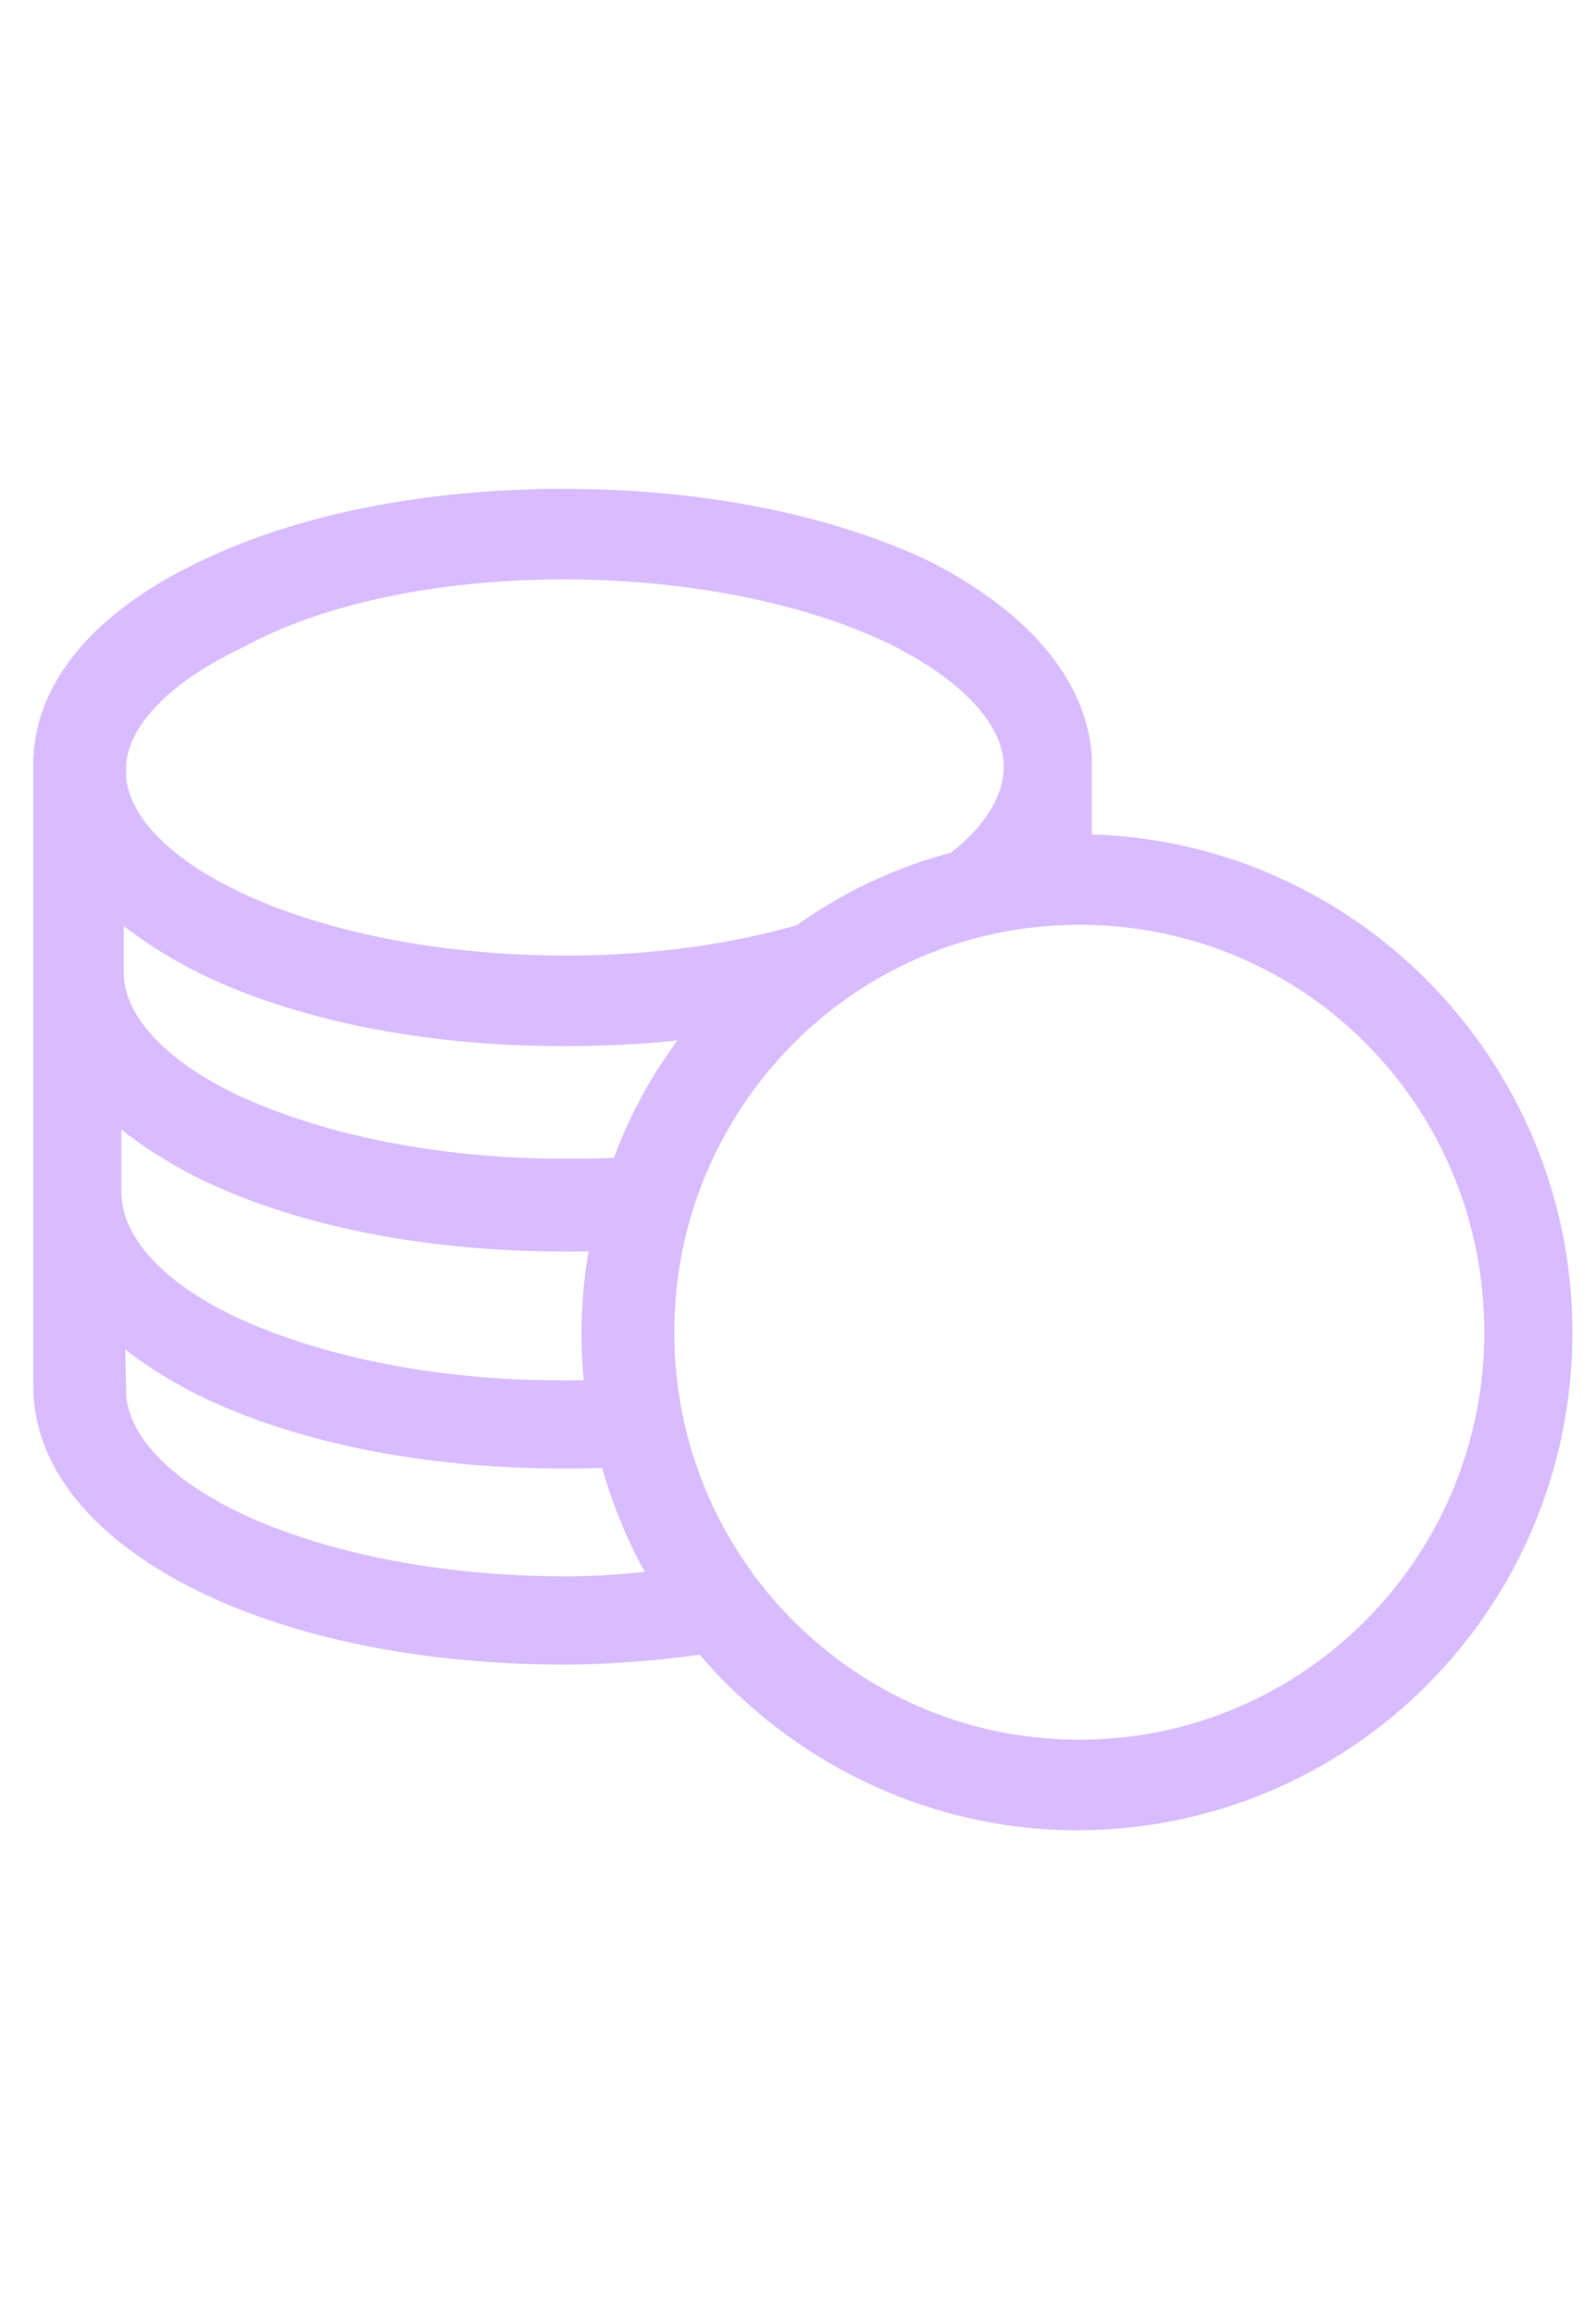 <svg width="20" height="29" viewBox="0 0 45 39" fill="none" xmlns="http://www.w3.org/2000/svg">
<path d="M15.894 1.404C12.013 1.404 8.527 2.127 5.962 3.377C3.462 4.561 1.752 6.271 1.687 8.31V8.376V8.507V14.164V14.23V20.281V20.347V25.938C1.687 28.043 3.397 29.819 5.962 31.069C8.527 32.318 12.013 33.042 15.894 33.042C17.341 33.042 18.723 32.91 20.038 32.713C22.472 35.739 26.221 37.712 30.365 37.712C37.666 37.712 43.585 31.792 43.585 24.425C43.585 17.123 37.666 11.138 30.365 11.138H30.036V8.507V8.375V8.309V8.244C29.904 6.27 28.26 4.56 25.76 3.311C23.195 2.127 19.775 1.403 15.894 1.403L15.894 1.404ZM15.894 2.456C19.578 2.456 22.932 3.18 25.3 4.298C27.602 5.416 28.983 6.863 29.049 8.376V8.441V8.507C29.049 9.559 28.391 10.678 27.142 11.599C25.563 11.993 24.05 12.717 22.8 13.637C20.762 14.229 18.459 14.558 15.96 14.558C12.211 14.558 8.856 13.835 6.488 12.717C4.252 11.665 2.936 10.283 2.805 8.836V8.573V8.441C2.87 6.995 4.186 5.547 6.554 4.429C8.856 3.18 12.211 2.456 15.894 2.456L15.894 2.456ZM2.74 11.204C3.463 12.125 4.647 12.98 5.963 13.638C8.528 14.888 12.014 15.612 15.895 15.612C17.671 15.612 19.381 15.48 20.96 15.151C19.578 16.598 18.46 18.308 17.868 20.216C17.211 20.282 16.553 20.282 15.895 20.282C12.146 20.282 8.857 19.558 6.423 18.44C4.055 17.322 2.74 15.809 2.74 14.296V14.231L2.74 11.204ZM30.431 12.191C37.206 12.191 42.6 17.651 42.6 24.425C42.6 31.2 37.141 36.66 30.431 36.66C23.722 36.66 18.262 31.2 18.262 24.425C18.262 17.716 23.656 12.191 30.431 12.191ZM2.74 16.993C3.463 17.914 4.647 18.769 5.963 19.427C8.528 20.676 12.014 21.4 15.895 21.4C16.487 21.4 17.013 21.4 17.539 21.334C17.276 22.321 17.145 23.439 17.145 24.492C17.145 25.149 17.21 25.807 17.276 26.465C16.816 26.531 16.355 26.531 15.829 26.531C12.08 26.531 8.792 25.807 6.358 24.689C3.99 23.571 2.674 22.058 2.674 20.479V20.414L2.674 16.993L2.74 16.993ZM2.74 23.11C3.463 24.031 4.647 24.886 5.963 25.544C8.528 26.793 12.014 27.517 15.895 27.517C16.421 27.517 16.947 27.517 17.539 27.451C17.934 29.03 18.526 30.477 19.447 31.793C18.329 31.924 17.211 32.056 15.961 32.056C12.212 32.056 8.857 31.332 6.489 30.214C4.121 29.096 2.805 27.583 2.805 26.07L2.74 23.11Z" fill="#D9BBFF" stroke="#D9BBFF" stroke-width="1.5"/>
</svg>
